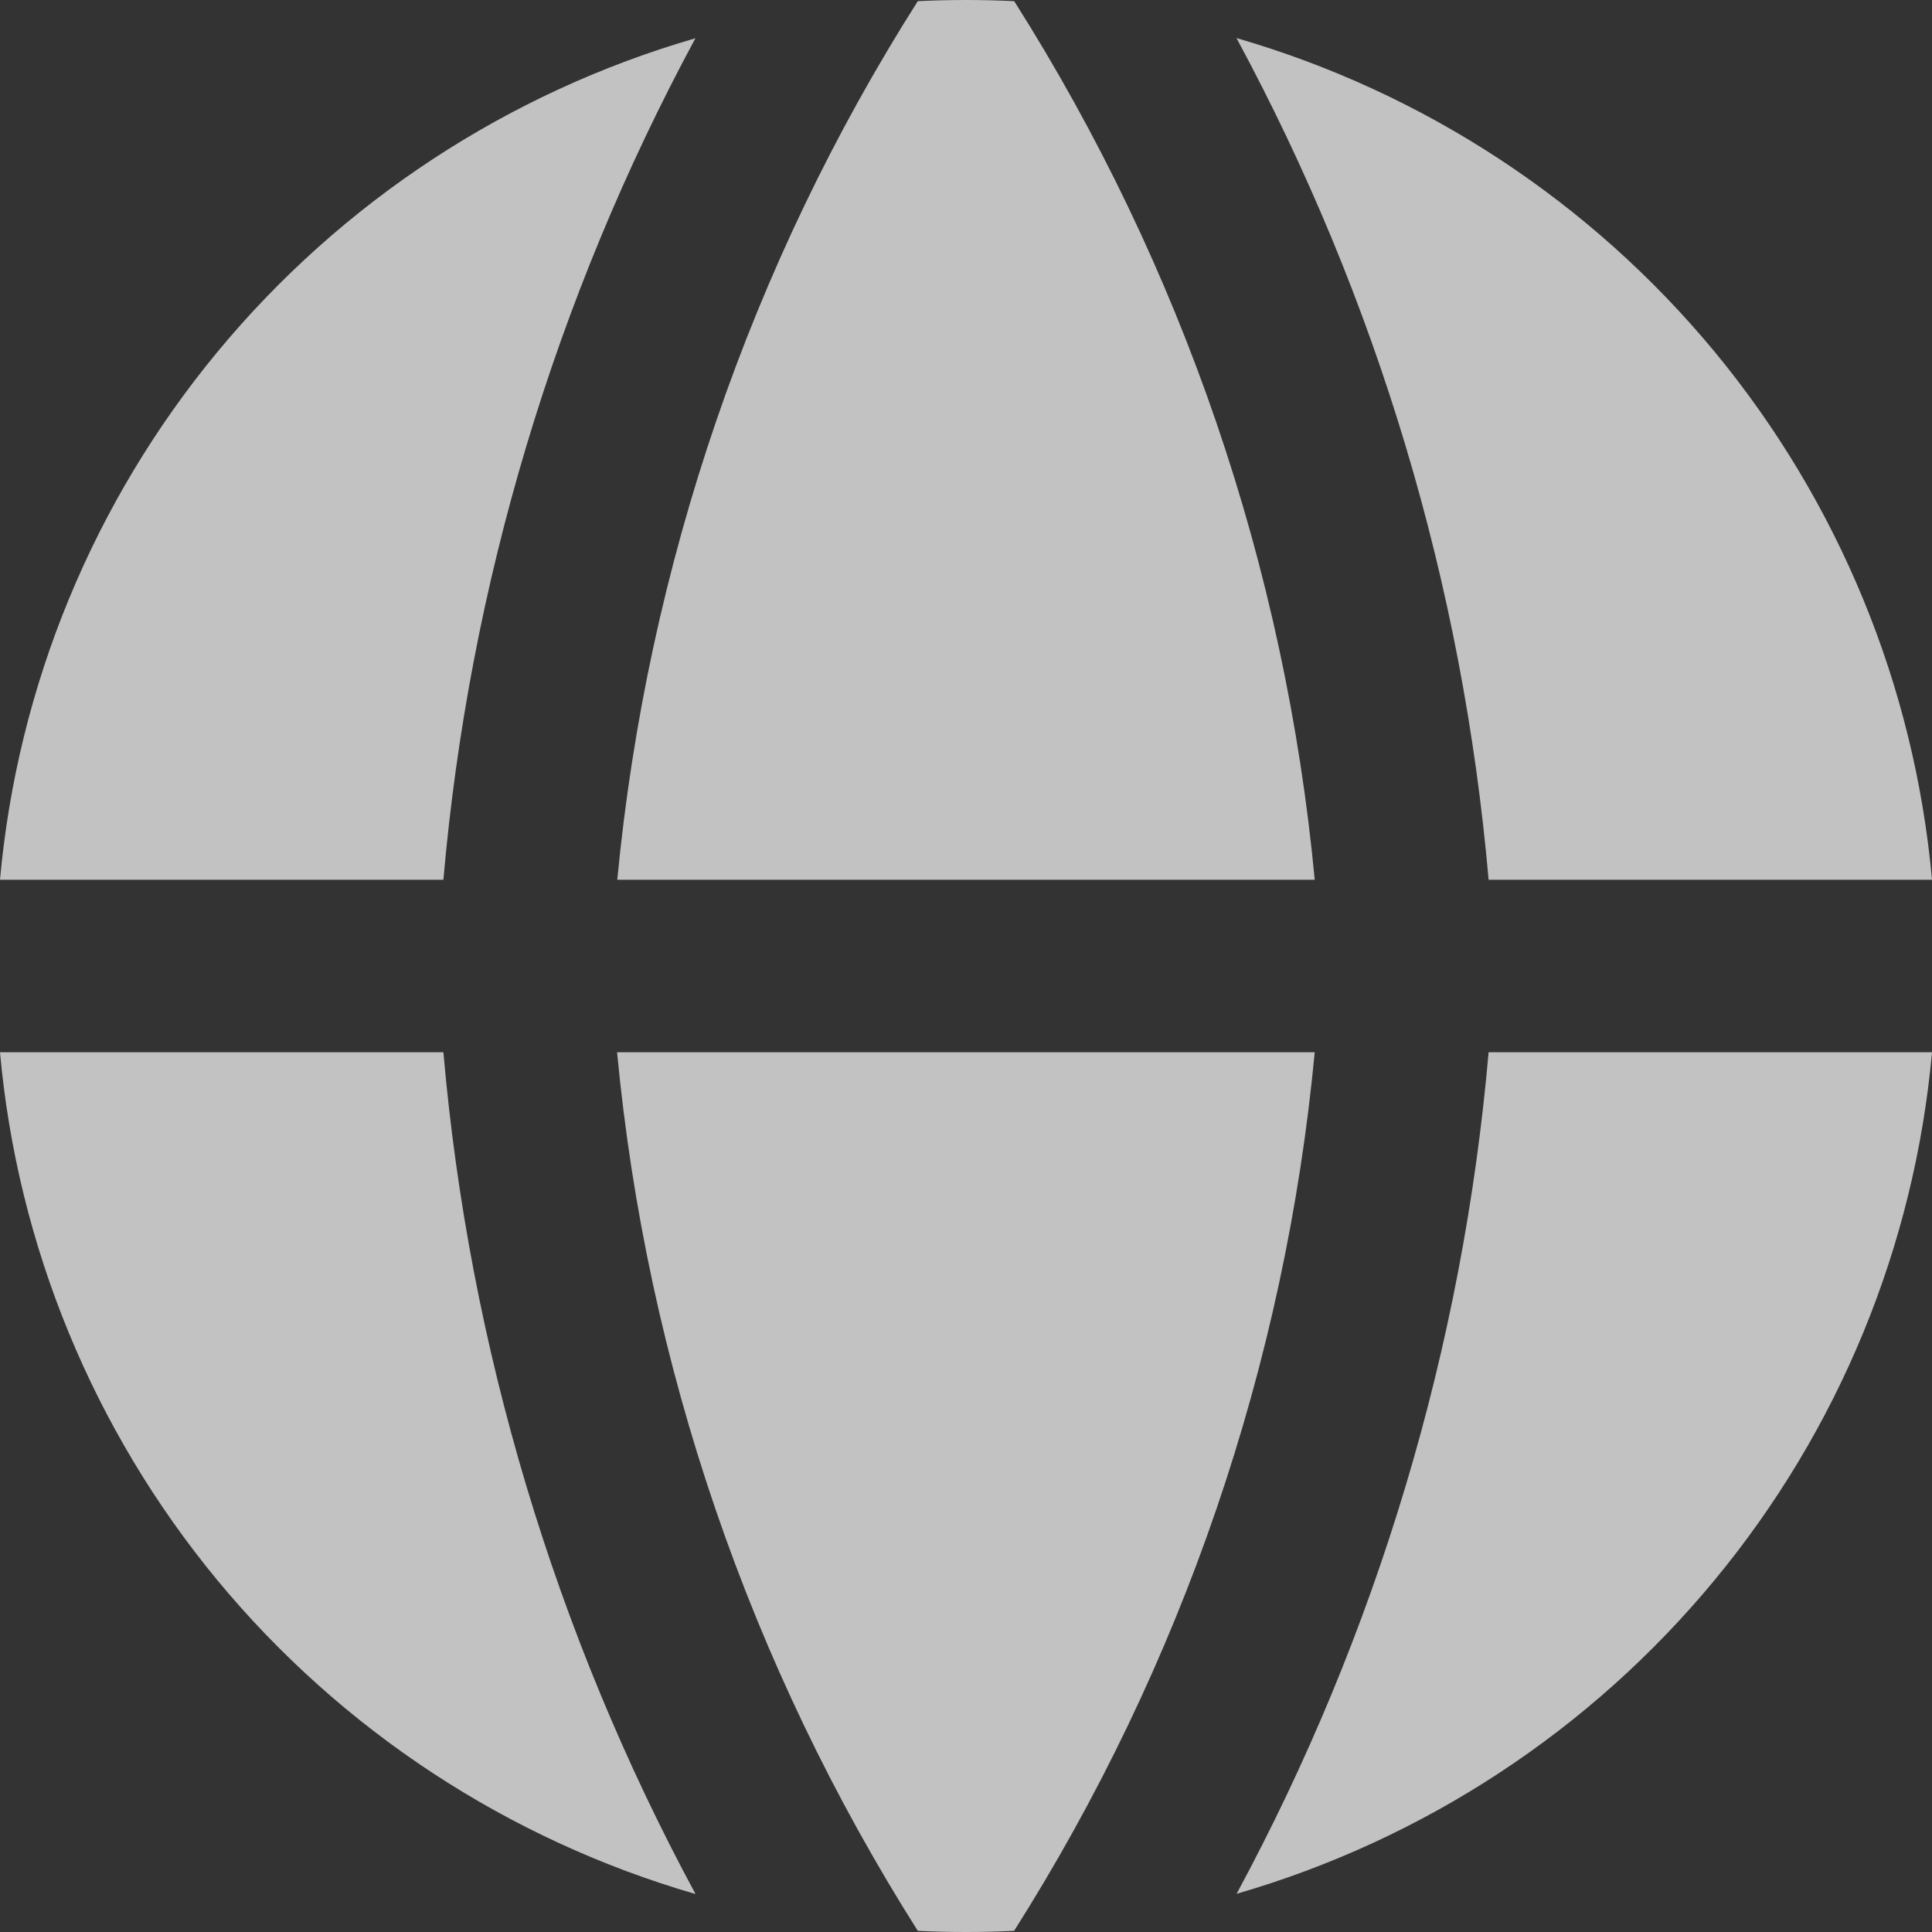 <svg width="20" height="20" viewBox="0 0 20 20" fill="none" xmlns="http://www.w3.org/2000/svg">
<rect x="0" y="0" width="20" height="20" fill="#333333" stroke="none"/>
<path opacity="0.7" fill-rule="evenodd" clip-rule="evenodd" d="M7.202 0.395C5.261 0.957 3.535 2.09 2.25 3.644C0.965 5.198 0.181 7.102 0 9.107H4.59C4.856 6.056 5.744 3.091 7.2 0.394L7.202 0.395ZM4.59 10.893H0C0.181 12.898 0.965 14.802 2.249 16.357C3.534 17.911 5.259 19.044 7.2 19.607C5.744 16.909 4.856 13.944 4.59 10.893ZM9.501 19.988C7.761 17.242 6.694 14.126 6.388 10.893H13.61C13.304 14.126 12.238 17.242 10.498 19.988C10.166 20.004 9.833 20.004 9.501 19.988ZM12.8 19.605C14.741 19.043 16.466 17.91 17.75 16.356C19.035 14.802 19.819 12.898 20 10.893H15.41C15.144 13.944 14.256 16.909 12.8 19.607V19.605ZM15.41 9.107H20C19.819 7.102 19.035 5.198 17.751 3.643C16.466 2.089 14.741 0.956 12.8 0.394C14.256 3.091 15.144 6.056 15.41 9.107ZM9.501 0.012C9.833 -0.004 10.167 -0.004 10.499 0.012C12.239 2.759 13.305 5.874 13.61 9.107H6.39C6.701 5.855 7.77 2.736 9.501 0.012Z" fill="white"/>
</svg>
